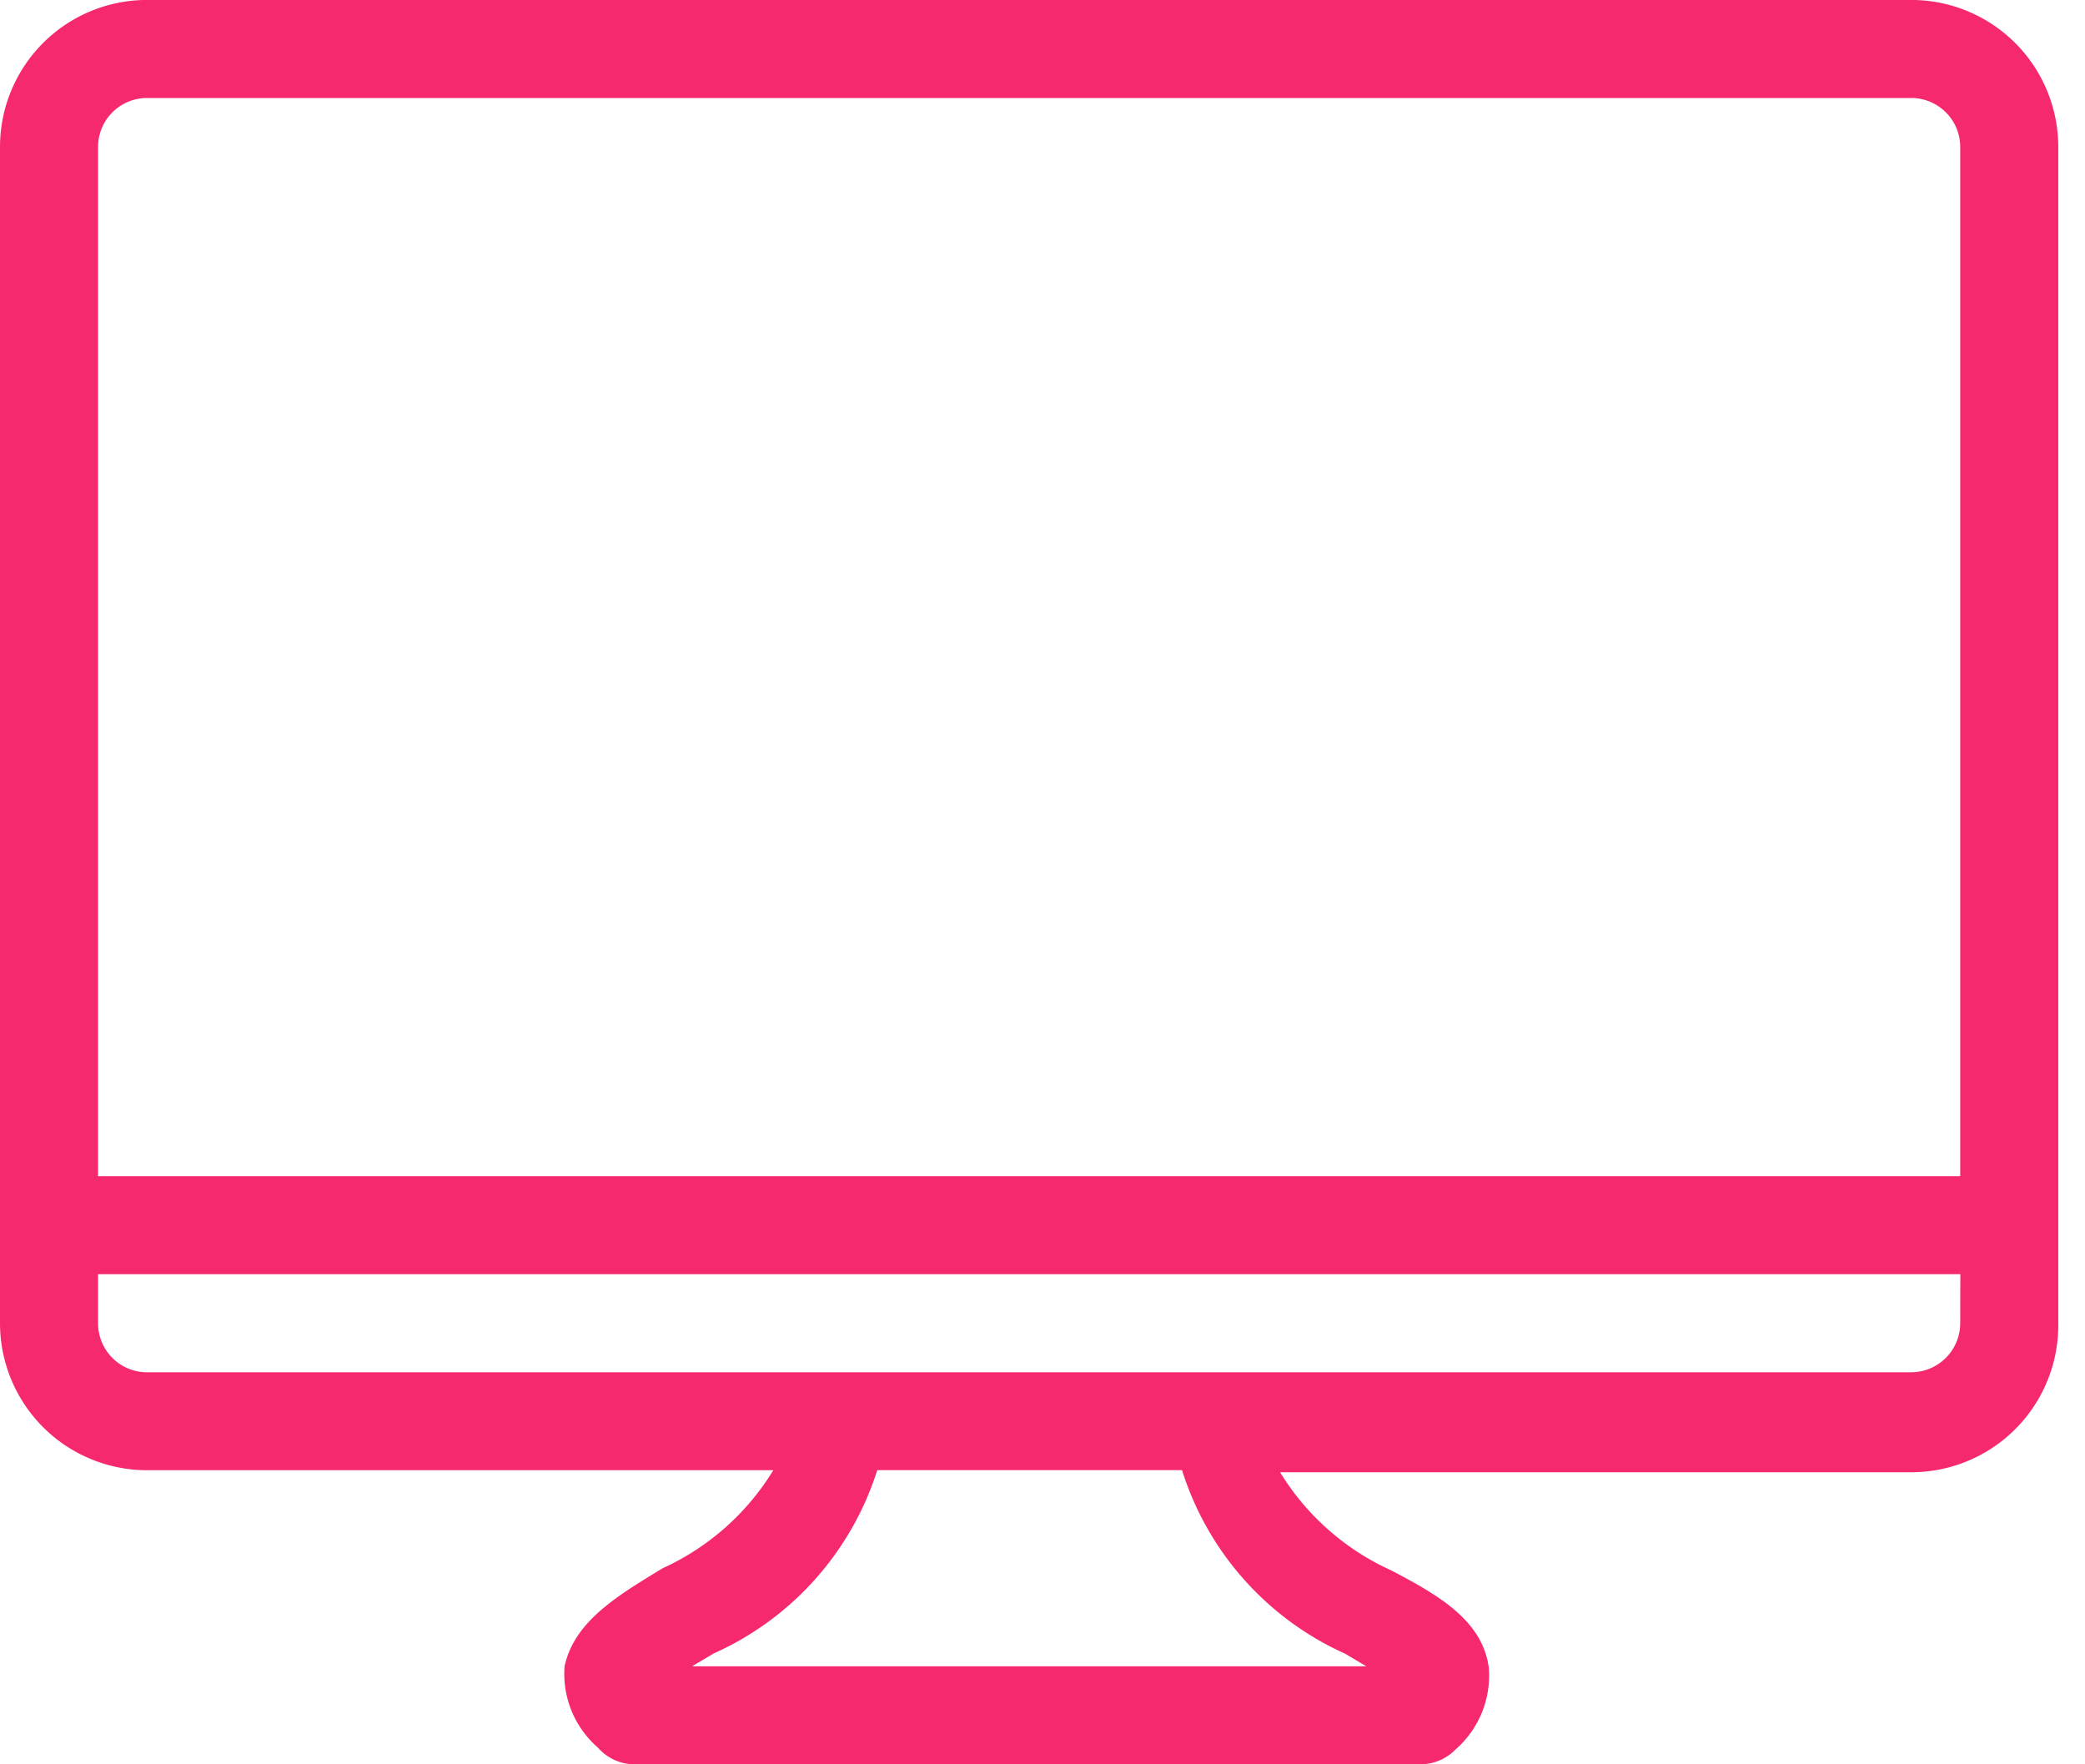 <svg xmlns="http://www.w3.org/2000/svg" xmlns:xlink="http://www.w3.org/1999/xlink" width="39" height="33" viewBox="0 0 39 33">
    <defs>
        <path id="a" d="M48.75 15.999a2.75 2.75 0 0 1 2.75 2.75v22a2.75 2.75 0 0 1-2.75 2.788H36.944a4.714 4.714 0 0 0 2.071 1.832c.918.478 1.724.954 1.834 1.834a1.834 1.834 0 0 1-.624 1.52.912.912 0 0 1-.641.276H24.916a.915.915 0 0 1-.732-.311 1.831 1.831 0 0 1-.624-1.521c.184-.844.99-1.32 1.834-1.834a4.718 4.718 0 0 0 2.071-1.834H15.75a2.75 2.75 0 0 1-2.75-2.75v-22a2.75 2.75 0 0 1 2.75-2.75h33zm-33 1.834a.916.916 0 0 0-.916.916v19.25h34.832v-19.25a.917.917 0 0 0-.916-.916h-33zm22.404 29.095a5.604 5.604 0 0 1-3.044-3.43h-5.701a5.61 5.61 0 0 1-3.063 3.43h.002l-.404.239h12.614l-.404-.24zm10.596-5.261a.919.919 0 0 0 .916-.918l.002-.916H14.834v.916c0 .507.409.918.916.918h33z"/>
    </defs>
    <use fill="#F7296E" fill-rule="evenodd" transform="translate(-13 -16)" xlink:href="#a"/>
</svg>
